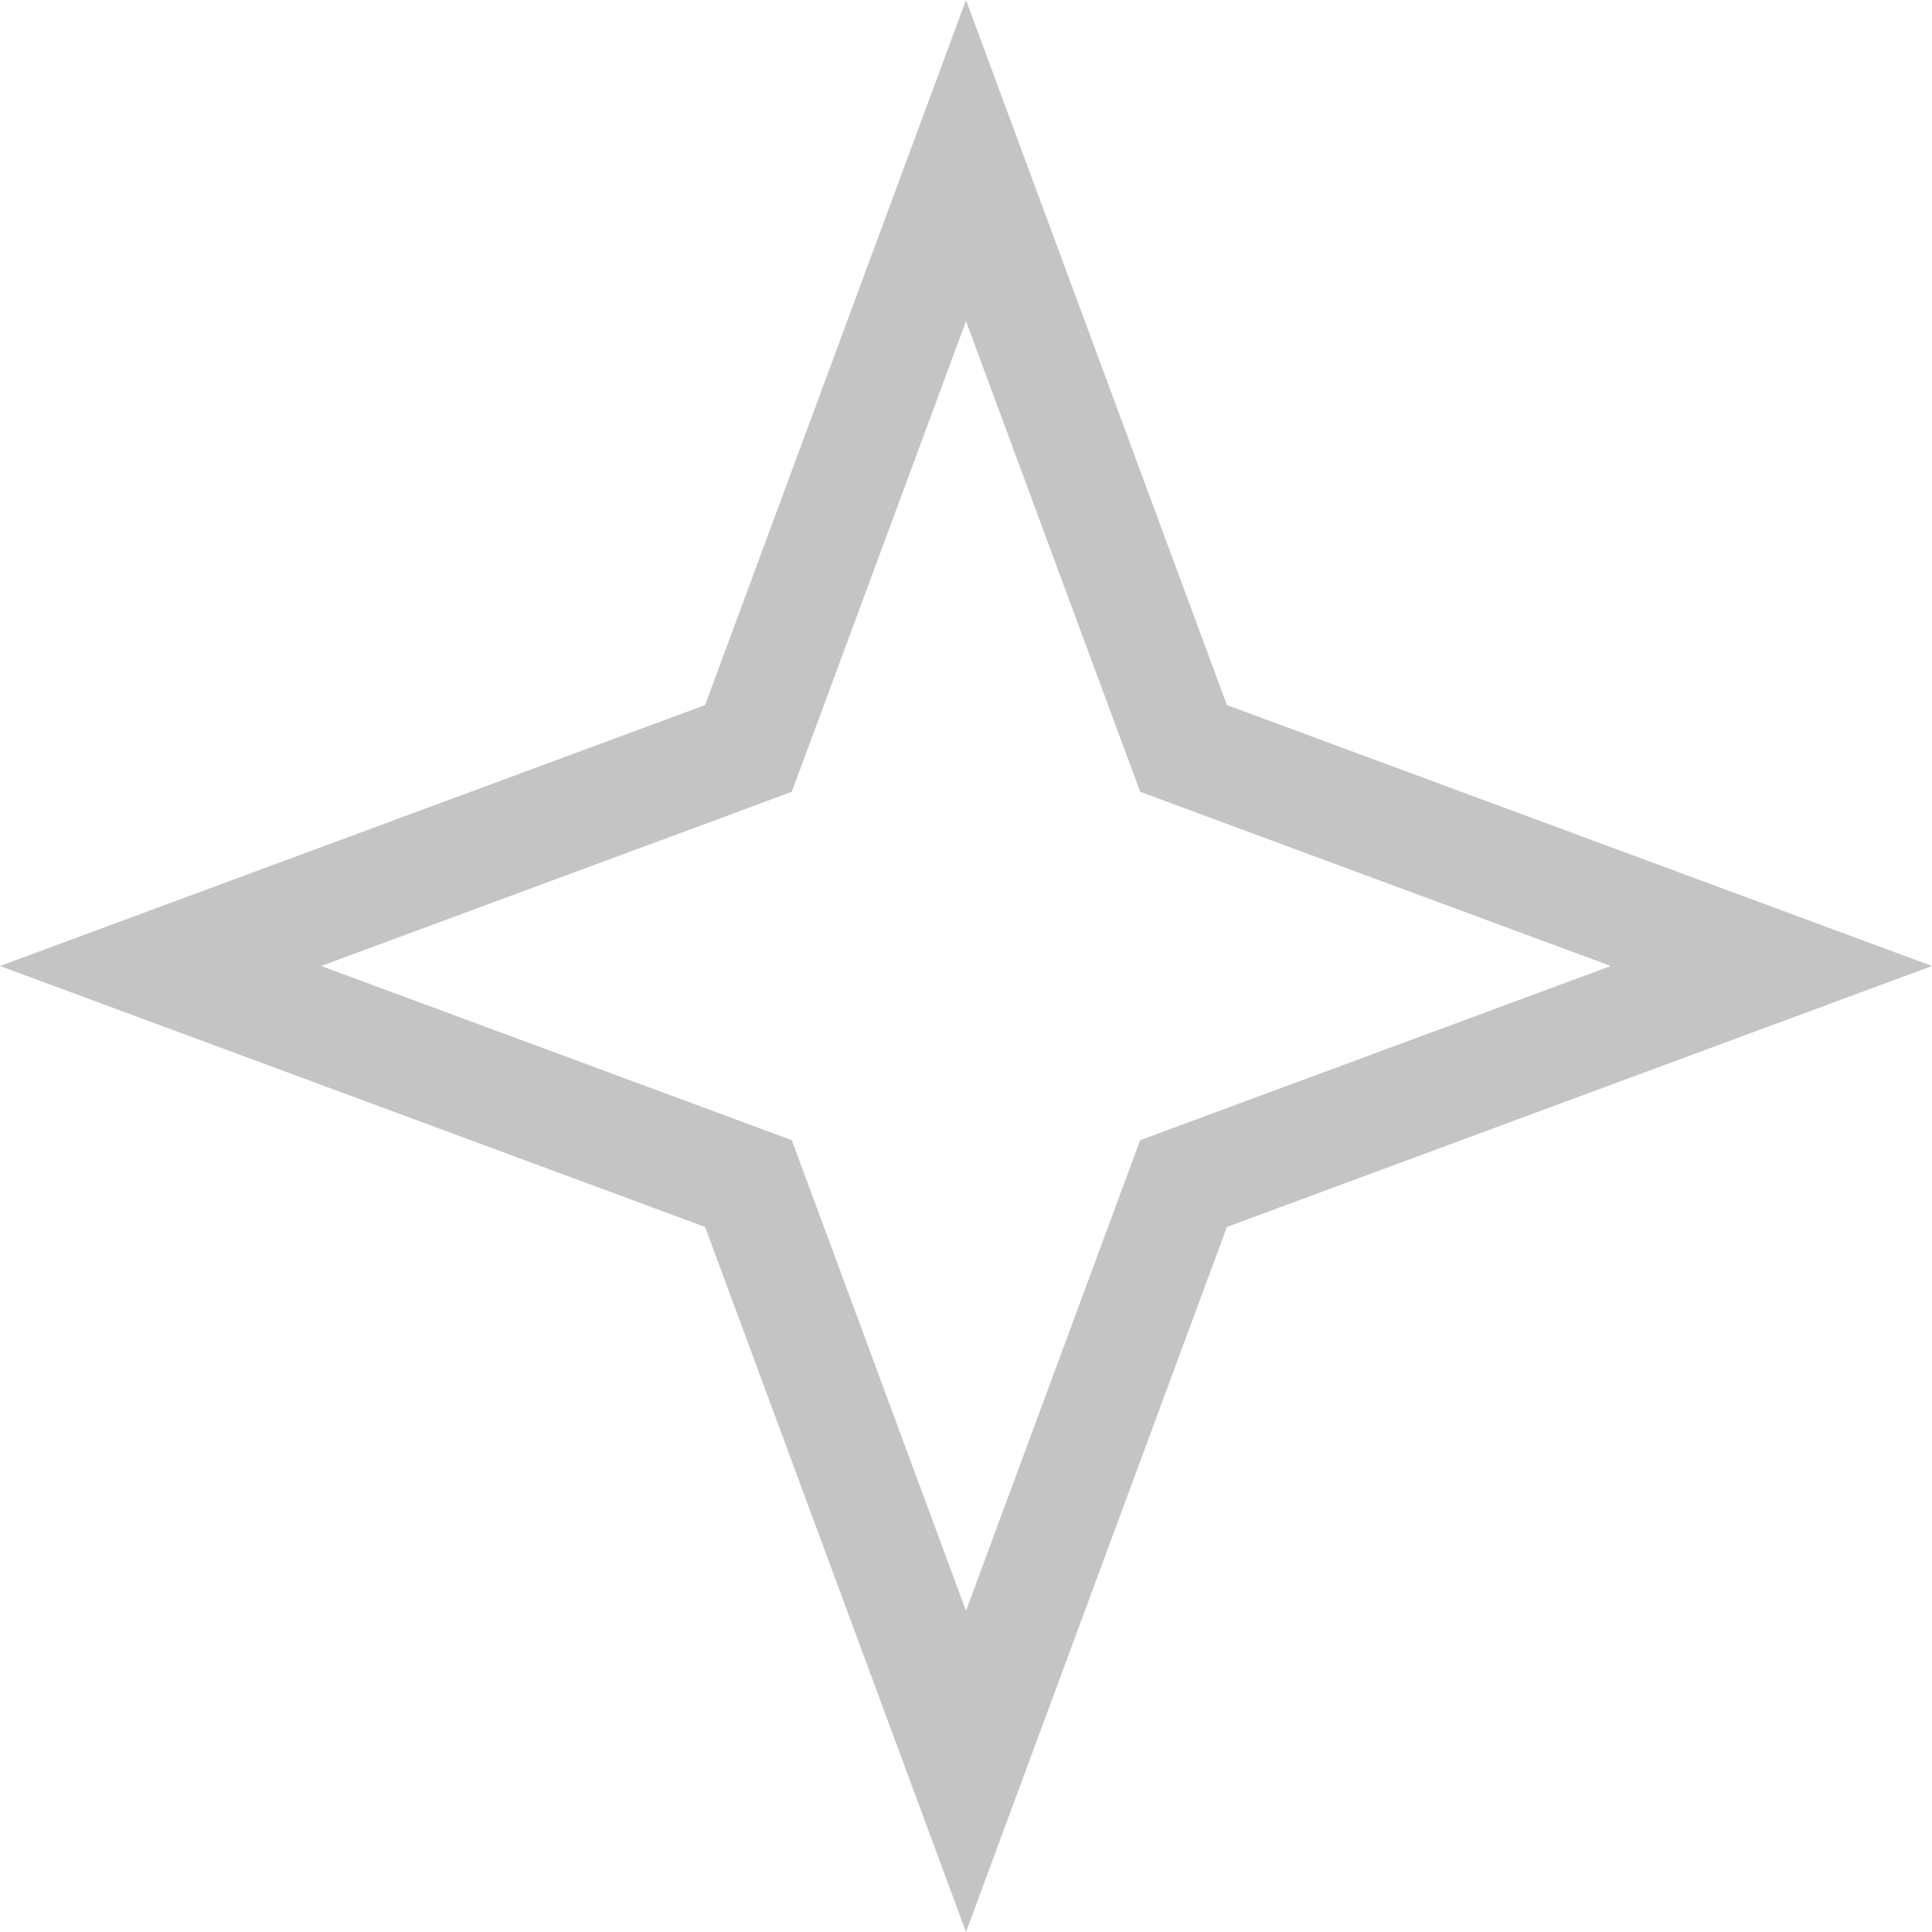 <svg width="26" height="26" viewBox="0 0 26 26" fill="none" xmlns="http://www.w3.org/2000/svg">
<path d="M13 2.161L15.808 9.749L15.928 10.072L16.251 10.192L23.839 13L16.251 15.808L15.928 15.928L15.808 16.251L13 23.839L10.192 16.251L10.072 15.928L9.749 15.808L2.161 13L9.749 10.192L10.072 10.072L10.192 9.749L13 2.161Z" stroke="#C4C4C4" stroke-width="1.5"/>
</svg>
